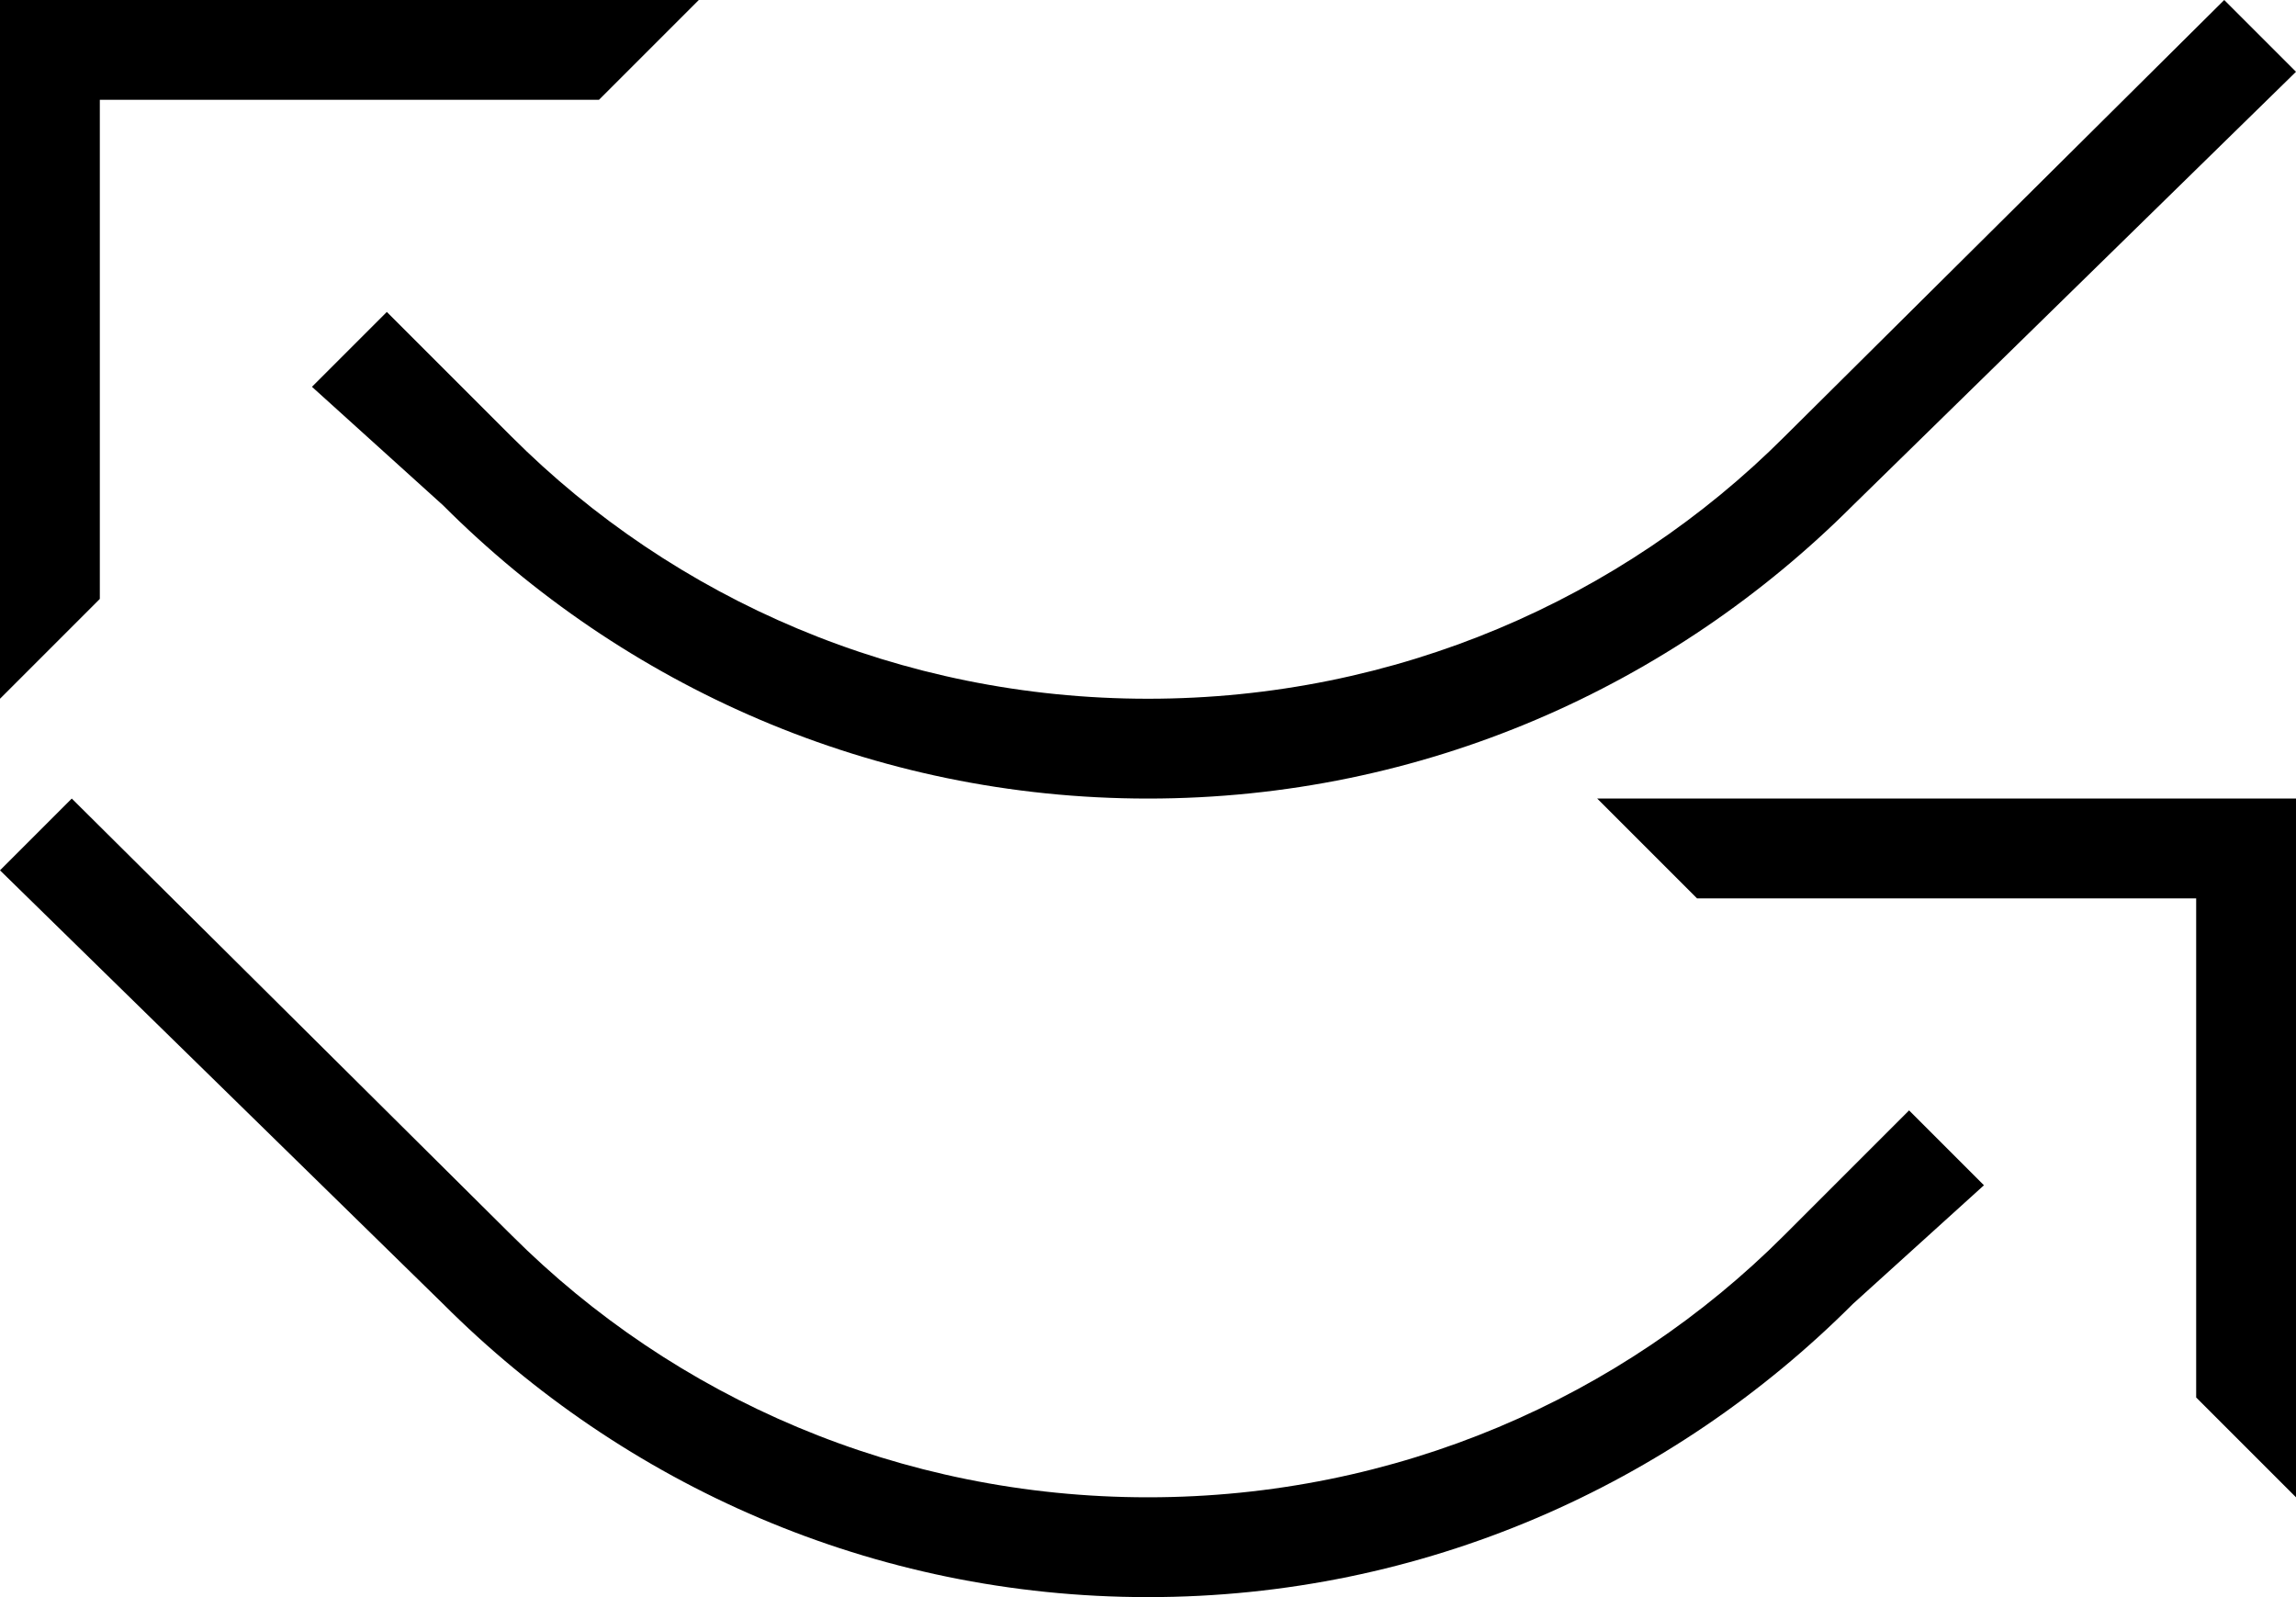 <?xml version="1.0" encoding="UTF-8" standalone="no"?>
<svg
   xmlns:dc="http://purl.org/dc/elements/1.1/"
   xmlns:cc="http://creativecommons.org/ns#"
   xmlns:rdf="http://www.w3.org/1999/02/22-rdf-syntax-ns#"
   xmlns:svg="http://www.w3.org/2000/svg"
   xmlns="http://www.w3.org/2000/svg"
   xmlns:sodipodi="http://sodipodi.sourceforge.net/DTD/sodipodi-0.dtd"
   xmlns:inkscape="http://www.inkscape.org/namespaces/inkscape"
   version="1.0"
   width="23"
   height="16"
   id="svg2"
   inkscape:version="0.47 r22583"
   sodipodi:docname="02-09-007-01-06-09.svg">
  <defs
     id="defs16">
    <inkscape:perspective
       sodipodi:type="inkscape:persp3d"
       inkscape:vp_x="0 : 23 : 1"
       inkscape:vp_y="0 : 1000 : 0"
       inkscape:vp_z="36 : 23 : 1"
       inkscape:persp3d-origin="18 : 15.333333 : 1"
       id="perspective18" />
  </defs>
  <sodipodi:namedview
     pagecolor="#ffffff"
     bordercolor="#666666"
     borderopacity="1"
     objecttolerance="10"
     gridtolerance="10"
     guidetolerance="10"
     inkscape:pageopacity="0"
     inkscape:pageshadow="2"
     inkscape:window-width="964"
     inkscape:window-height="721"
     id="namedview14"
     showgrid="true"
     inkscape:zoom="16.97187"
     inkscape:cx="11.493766"
     inkscape:cy="7.9956633"
     inkscape:window-x="365"
     inkscape:window-y="0"
     inkscape:window-maximized="0"
     inkscape:current-layer="svg2"
     showborder="true">
    <inkscape:grid
       type="xygrid"
       id="grid2824"
       empspacing="5"
       visible="true"
       enabled="true"
       snapvisiblegridlinesonly="true" />
  </sodipodi:namedview>
  <path
     style="fill:#000000;fill-opacity:1;stroke:none"
     d="m 16,8 1,1 5,0 0,5 1,1 0,-7 -7,0 z"
     id="path2813" />
  <path
     style="fill:#000000;fill-opacity:1;stroke:none"
     d="m 11.5,16 c 2.761,0 5.253,-1.128 7.062,-2.938 l 1.312,-1.188 -0.75,-0.75 -1.25,1.25 C 16.246,14.004 13.985,15 11.5,15 9.015,15 6.754,14.004 5.125,12.375 L 0.719,8 0,8.719 4.438,13.062 C 6.247,14.872 8.739,16 11.5,16 z"
     id="rect2815" />
  <path
     id="path3028"
     d="M 7,0 6,1 1,1 1,6 0,7 0,0 7,0 z"
     style="fill:#000000;fill-opacity:1;stroke:none" />
  <path
     id="path3030"
     d="M 11.5,8 C 8.739,8 6.247,6.872 4.438,5.062 L 3.125,3.875 l 0.75,-0.75 1.25,1.25 C 6.754,6.004 9.015,7 11.5,7 13.985,7 16.246,6.004 17.875,4.375 L 22.281,0 23,0.719 18.562,5.062 C 16.753,6.872 14.261,8 11.5,8 z"
     style="fill:#000000;fill-opacity:1;stroke:none" />
</svg>

